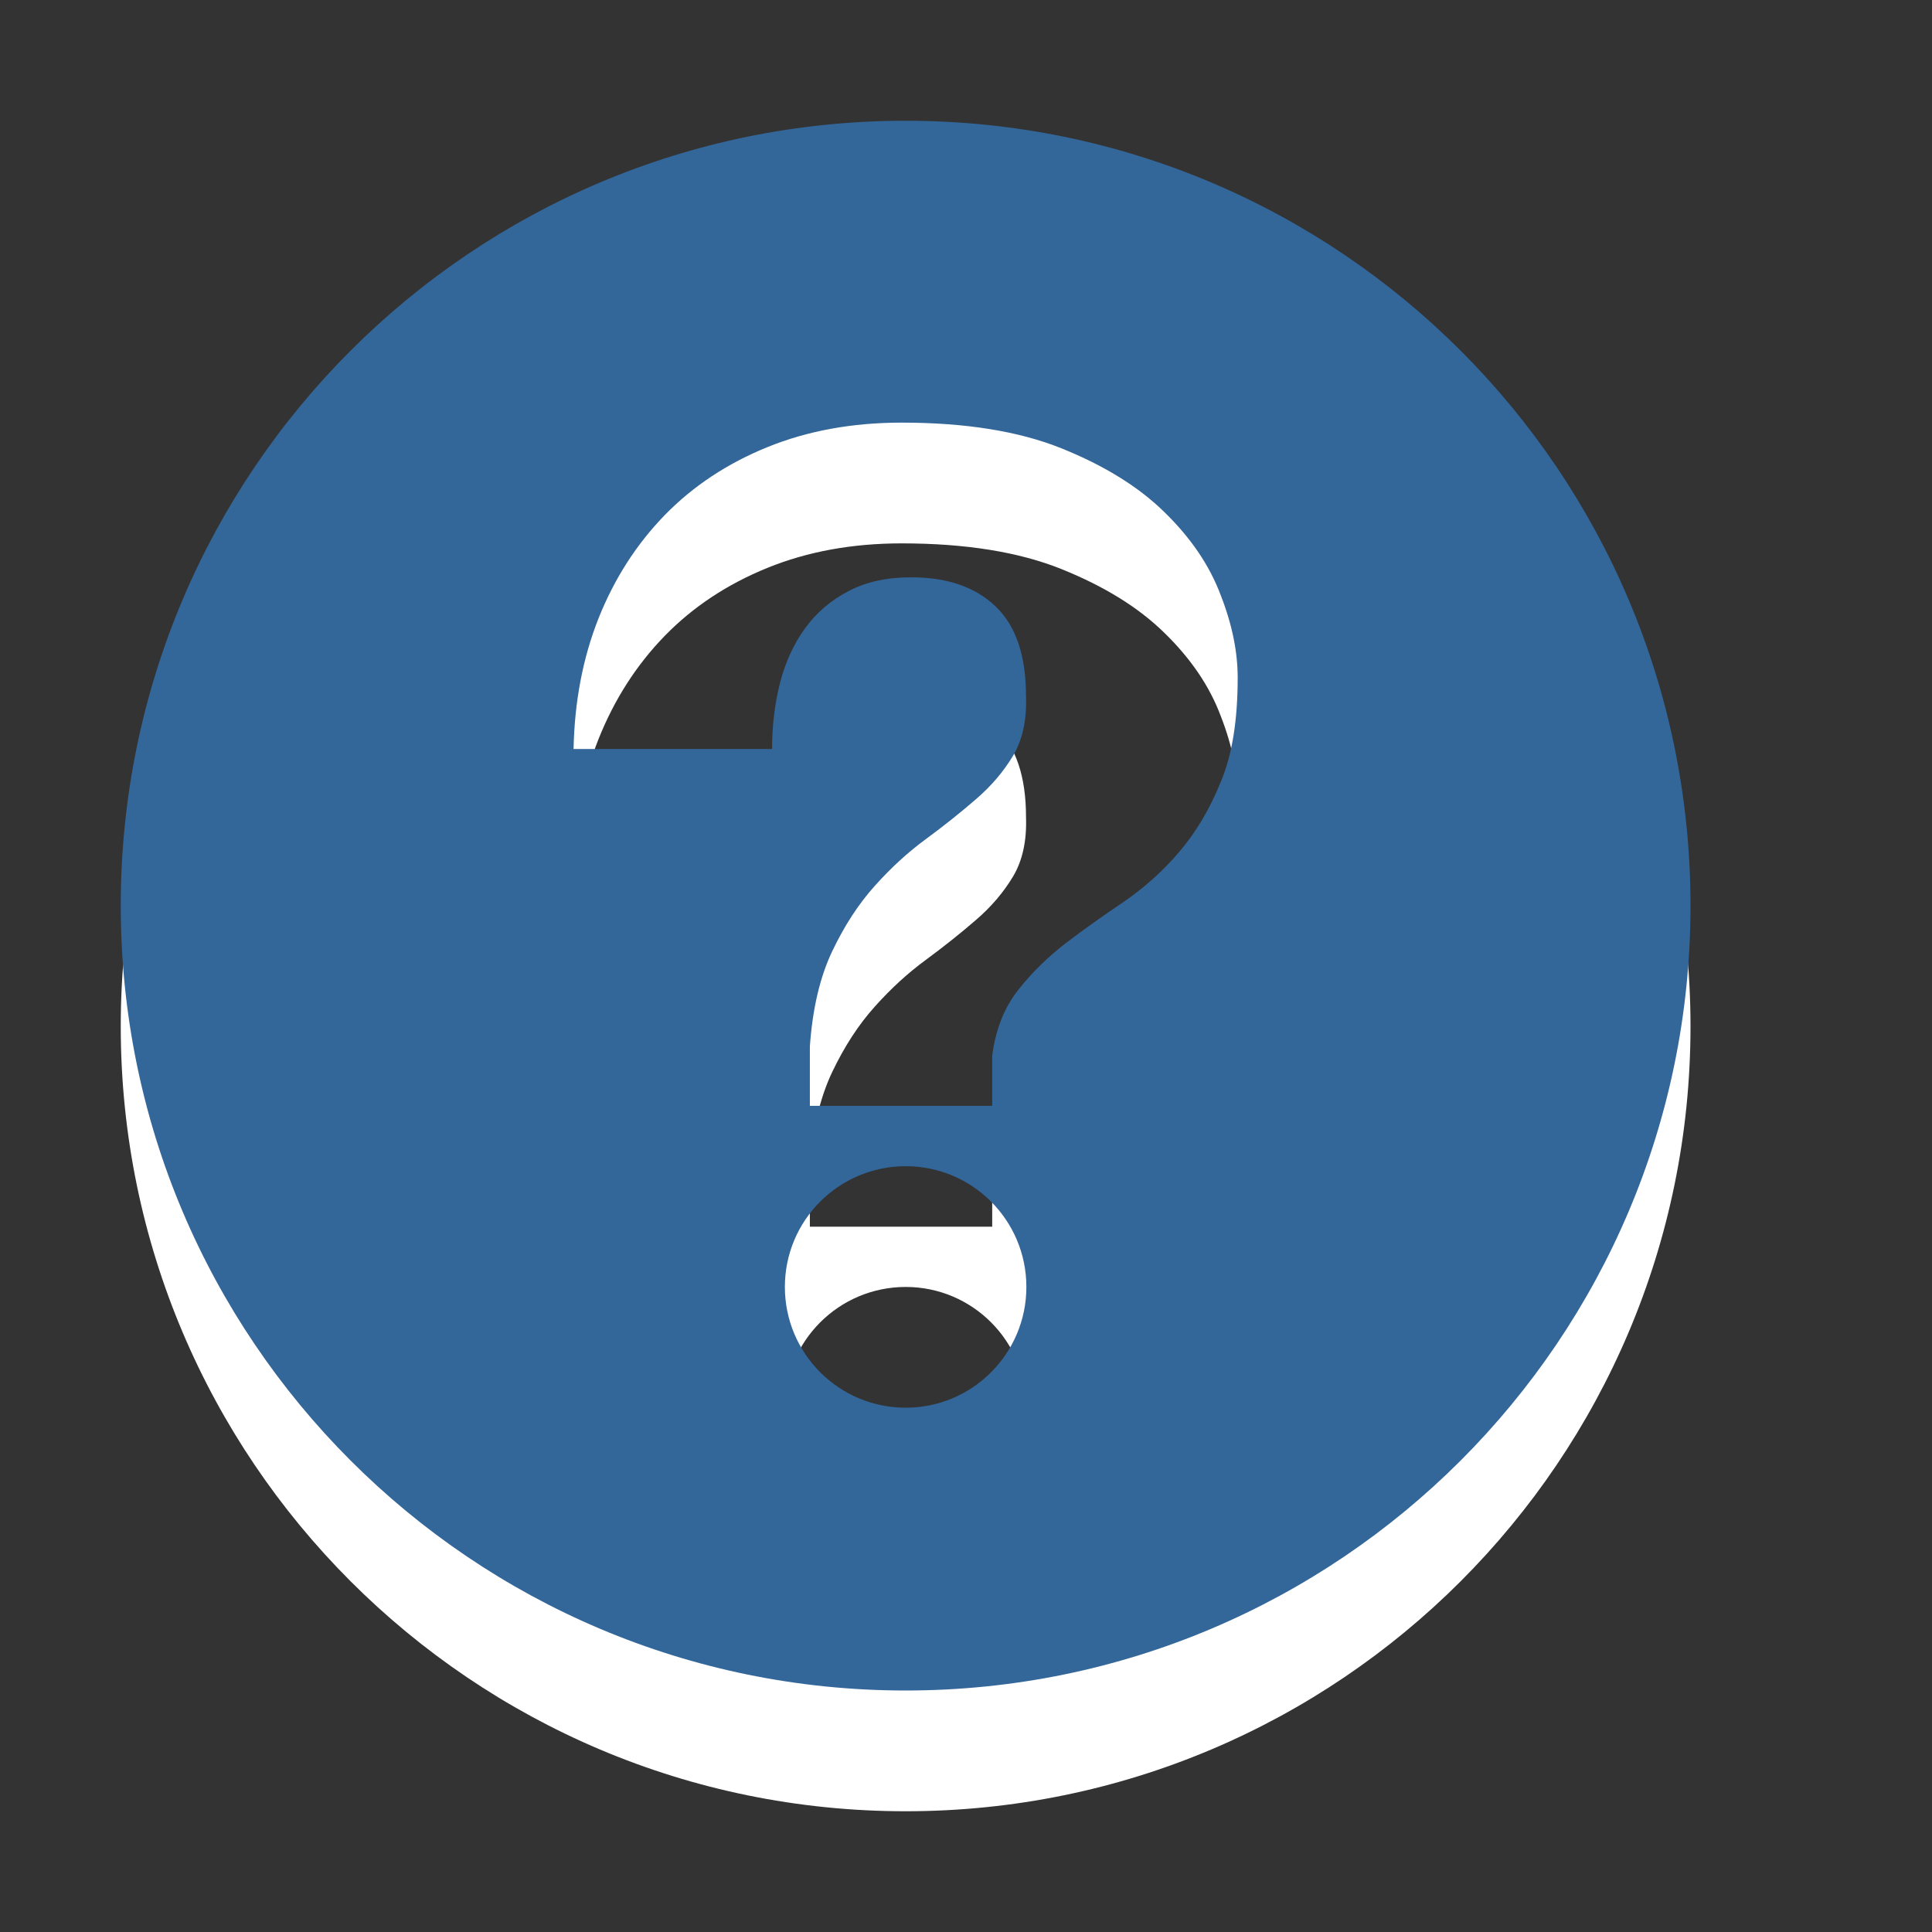 <?xml version="1.0" encoding="utf-8"?>
<!--<?xml-stylesheet type="text/css" href="svg.css"?>-->
<!DOCTYPE svg PUBLIC "-//W3C//DTD SVG 1.1//EN" "http://www.w3.org/Graphics/SVG/1.1/DTD/svg11.dtd">
<svg version="1.1" xmlns="http://www.w3.org/2000/svg" xmlns:xlink="http://www.w3.org/1999/xlink" x="0px" y="0px" width="16px" height="16px" viewBox="0 0 16 16" xml:space="preserve">
	
	<rect x="0" y="0" width="16" height="16" fill="#333333" stroke="none"/>
	
	<title>Help</title>
	<desc>Help Icon (inverted)</desc>
	
	<!--
		@author		Harald Szekely 
		@copyright	2011 WoltLab GmbH 
		@license	GNU Lesser General Public License <http://opensource.org/licenses/lgpl-license.php> 
	--> 
	
	<defs>
		<style type="text/css">
			<![CDATA[
				.Upper1 {fill: #369;}
				.Lower1 {fill: #fff;}
			]]>
		</style>
	</defs>
	
	<g id="IconHelp">
		<path class="Lower1" style="fill-rule: evenodd; clip-rule: evenodd;" d="M7.5,2C3.91,2,1,4.91,1,8.5
			C1,12.089,3.91,15,7.5,15c3.59,0,6.5-2.911,6.5-6.5C14,4.91,11.09,2,7.5,2z M7.501,12.658
			c-0.553,0-1.001-0.448-1.001-1c0-0.553,0.448-1,1.001-1c0.551,0,0.999,0.447,0.999,1
			C8.5,12.21,8.052,12.658,7.501,12.658z M10.109,7.477
			C10.018,7.703,9.902,7.896,9.764,8.057C9.627,8.218,9.473,8.354,9.307,8.468
			C9.139,8.58,8.98,8.693,8.831,8.807c-0.147,0.113-0.281,0.242-0.396,0.389
			c-0.117,0.146-0.189,0.328-0.218,0.547v0.416H6.707V9.666
			c0.022-0.313,0.084-0.576,0.185-0.788c0.101-0.212,0.218-0.392,0.353-0.542
			C7.378,8.187,7.52,8.057,7.669,7.948c0.148-0.109,0.286-0.219,0.413-0.329
			c0.127-0.109,0.229-0.229,0.308-0.361C8.468,7.127,8.504,6.963,8.497,6.766
			c0-0.335-0.083-0.583-0.252-0.744C8.077,5.861,7.844,5.781,7.546,5.781
			c-0.202,0-0.375,0.038-0.52,0.115C6.88,5.972,6.761,6.074,6.668,6.202
			C6.575,6.33,6.506,6.479,6.461,6.65C6.417,6.822,6.394,7.007,6.394,7.203H4.75
			c0.008-0.394,0.077-0.755,0.207-1.083c0.131-0.328,0.313-0.612,0.548-0.854
			C5.74,5.025,6.023,4.838,6.355,4.703C6.687,4.568,7.058,4.5,7.467,4.5
			c0.529,0,0.971,0.071,1.324,0.213c0.355,0.143,0.64,0.319,0.855,0.531
			c0.217,0.212,0.371,0.439,0.463,0.684C10.205,6.173,10.25,6.401,10.25,6.612
			C10.25,6.963,10.205,7.251,10.109,7.477z"/>
		<path class="Upper1" style="fill-rule: evenodd; clip-rule: evenodd;" d="M7.5,1C3.91,1,1,3.91,1,7.5
			C1,11.089,3.91,14,7.5,14c3.59,0,6.5-2.911,6.5-6.5C14,3.91,11.09,1,7.5,1z M7.501,11.658
			c-0.553,0-1.001-0.448-1.001-1c0-0.553,0.448-1,1.001-1c0.551,0,0.999,0.447,0.999,1
			C8.5,11.21,8.052,11.658,7.501,11.658z M10.109,6.477
			C10.018,6.703,9.902,6.896,9.764,7.057C9.627,7.218,9.473,7.354,9.307,7.468
			c-0.168,0.113-0.327,0.226-0.476,0.339c-0.147,0.113-0.281,0.242-0.396,0.388
			C8.318,8.341,8.246,8.523,8.217,8.742v0.416H6.707V8.666
			c0.022-0.313,0.084-0.576,0.185-0.788c0.101-0.212,0.218-0.392,0.353-0.542
			C7.378,7.187,7.52,7.057,7.669,6.948c0.148-0.109,0.286-0.219,0.413-0.329
			c0.127-0.109,0.229-0.229,0.308-0.361C8.468,6.127,8.504,5.963,8.497,5.766
			c0-0.335-0.083-0.583-0.252-0.744C8.077,4.861,7.844,4.781,7.546,4.781
			c-0.202,0-0.375,0.038-0.52,0.115C6.88,4.972,6.761,5.074,6.668,5.202
			C6.575,5.33,6.506,5.479,6.461,5.65C6.417,5.822,6.394,6.007,6.394,6.203H4.75
			c0.008-0.394,0.077-0.755,0.207-1.083c0.131-0.328,0.313-0.612,0.548-0.854
			C5.74,4.025,6.023,3.838,6.355,3.703C6.687,3.568,7.058,3.5,7.467,3.5
			c0.529,0,0.971,0.071,1.324,0.213c0.355,0.143,0.64,0.319,0.855,0.531
			c0.217,0.212,0.371,0.439,0.463,0.684C10.205,5.173,10.25,5.401,10.25,5.612
			C10.25,5.963,10.205,6.251,10.109,6.477z"/>
	</g>
</svg>
